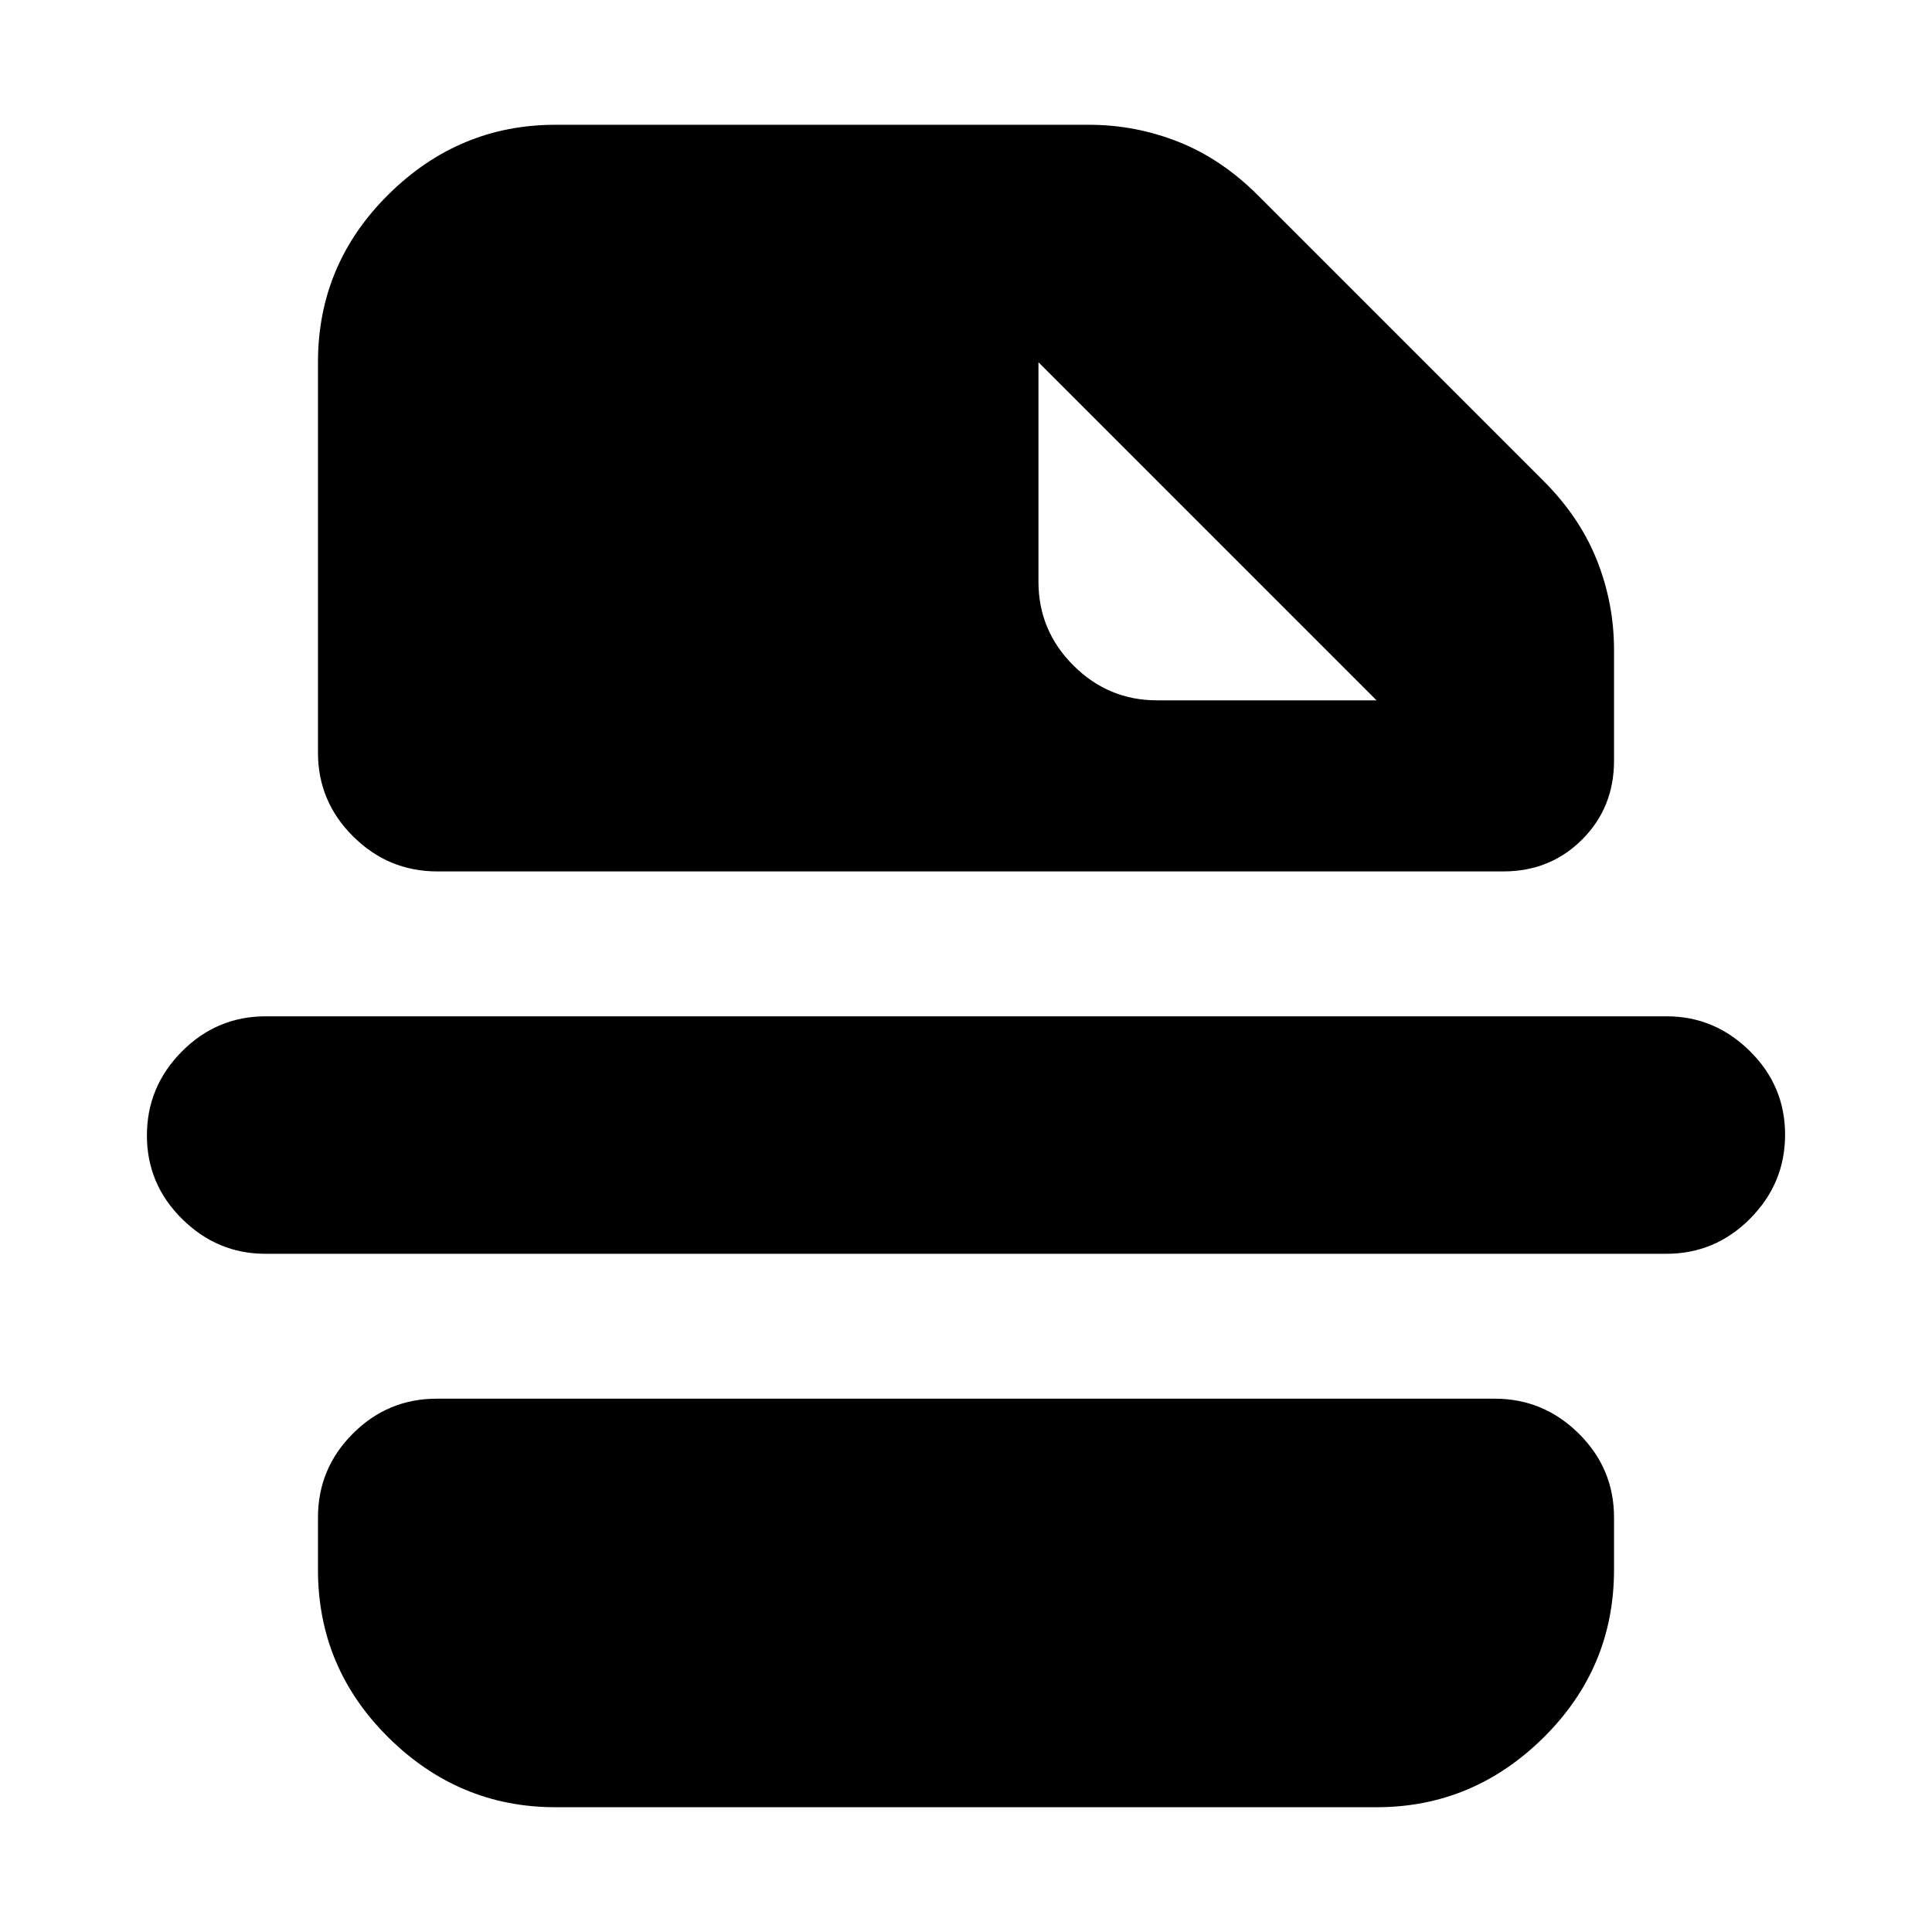 <svg xmlns="http://www.w3.org/2000/svg" height="20" viewBox="0 -960 960 960" width="20"><path d="M828-337H131.79Q108-337 90.5-354.29T73-395.79Q73-420 90.35-437.5T132-455h696.21q23.79 0 41.29 17.29t17.5 41.5q0 24.21-17.35 41.71T828-337ZM575-612h109L516-780v109q0 24.3 17.35 41.65Q550.7-612 575-612ZM276-62q-48 0-83-34.65T158-180v-26q0-24.3 17.34-41.65Q192.69-265 216.98-265h525.73q24.29 0 41.79 17.35T802-206v26q0 48.7-35 83.35Q732-62 684-62H276Zm-58.71-465q-24.29 0-41.79-17.35T158-586v-194q0-48.7 35-83.35Q228-898 276-898h265q23.22 0 44.61 8.5T625-863l142 142q18 18 26.5 39.39T802-637v55q0 23.3-15.84 39.15Q770.31-527 747.02-527H217.29Z"/></svg>